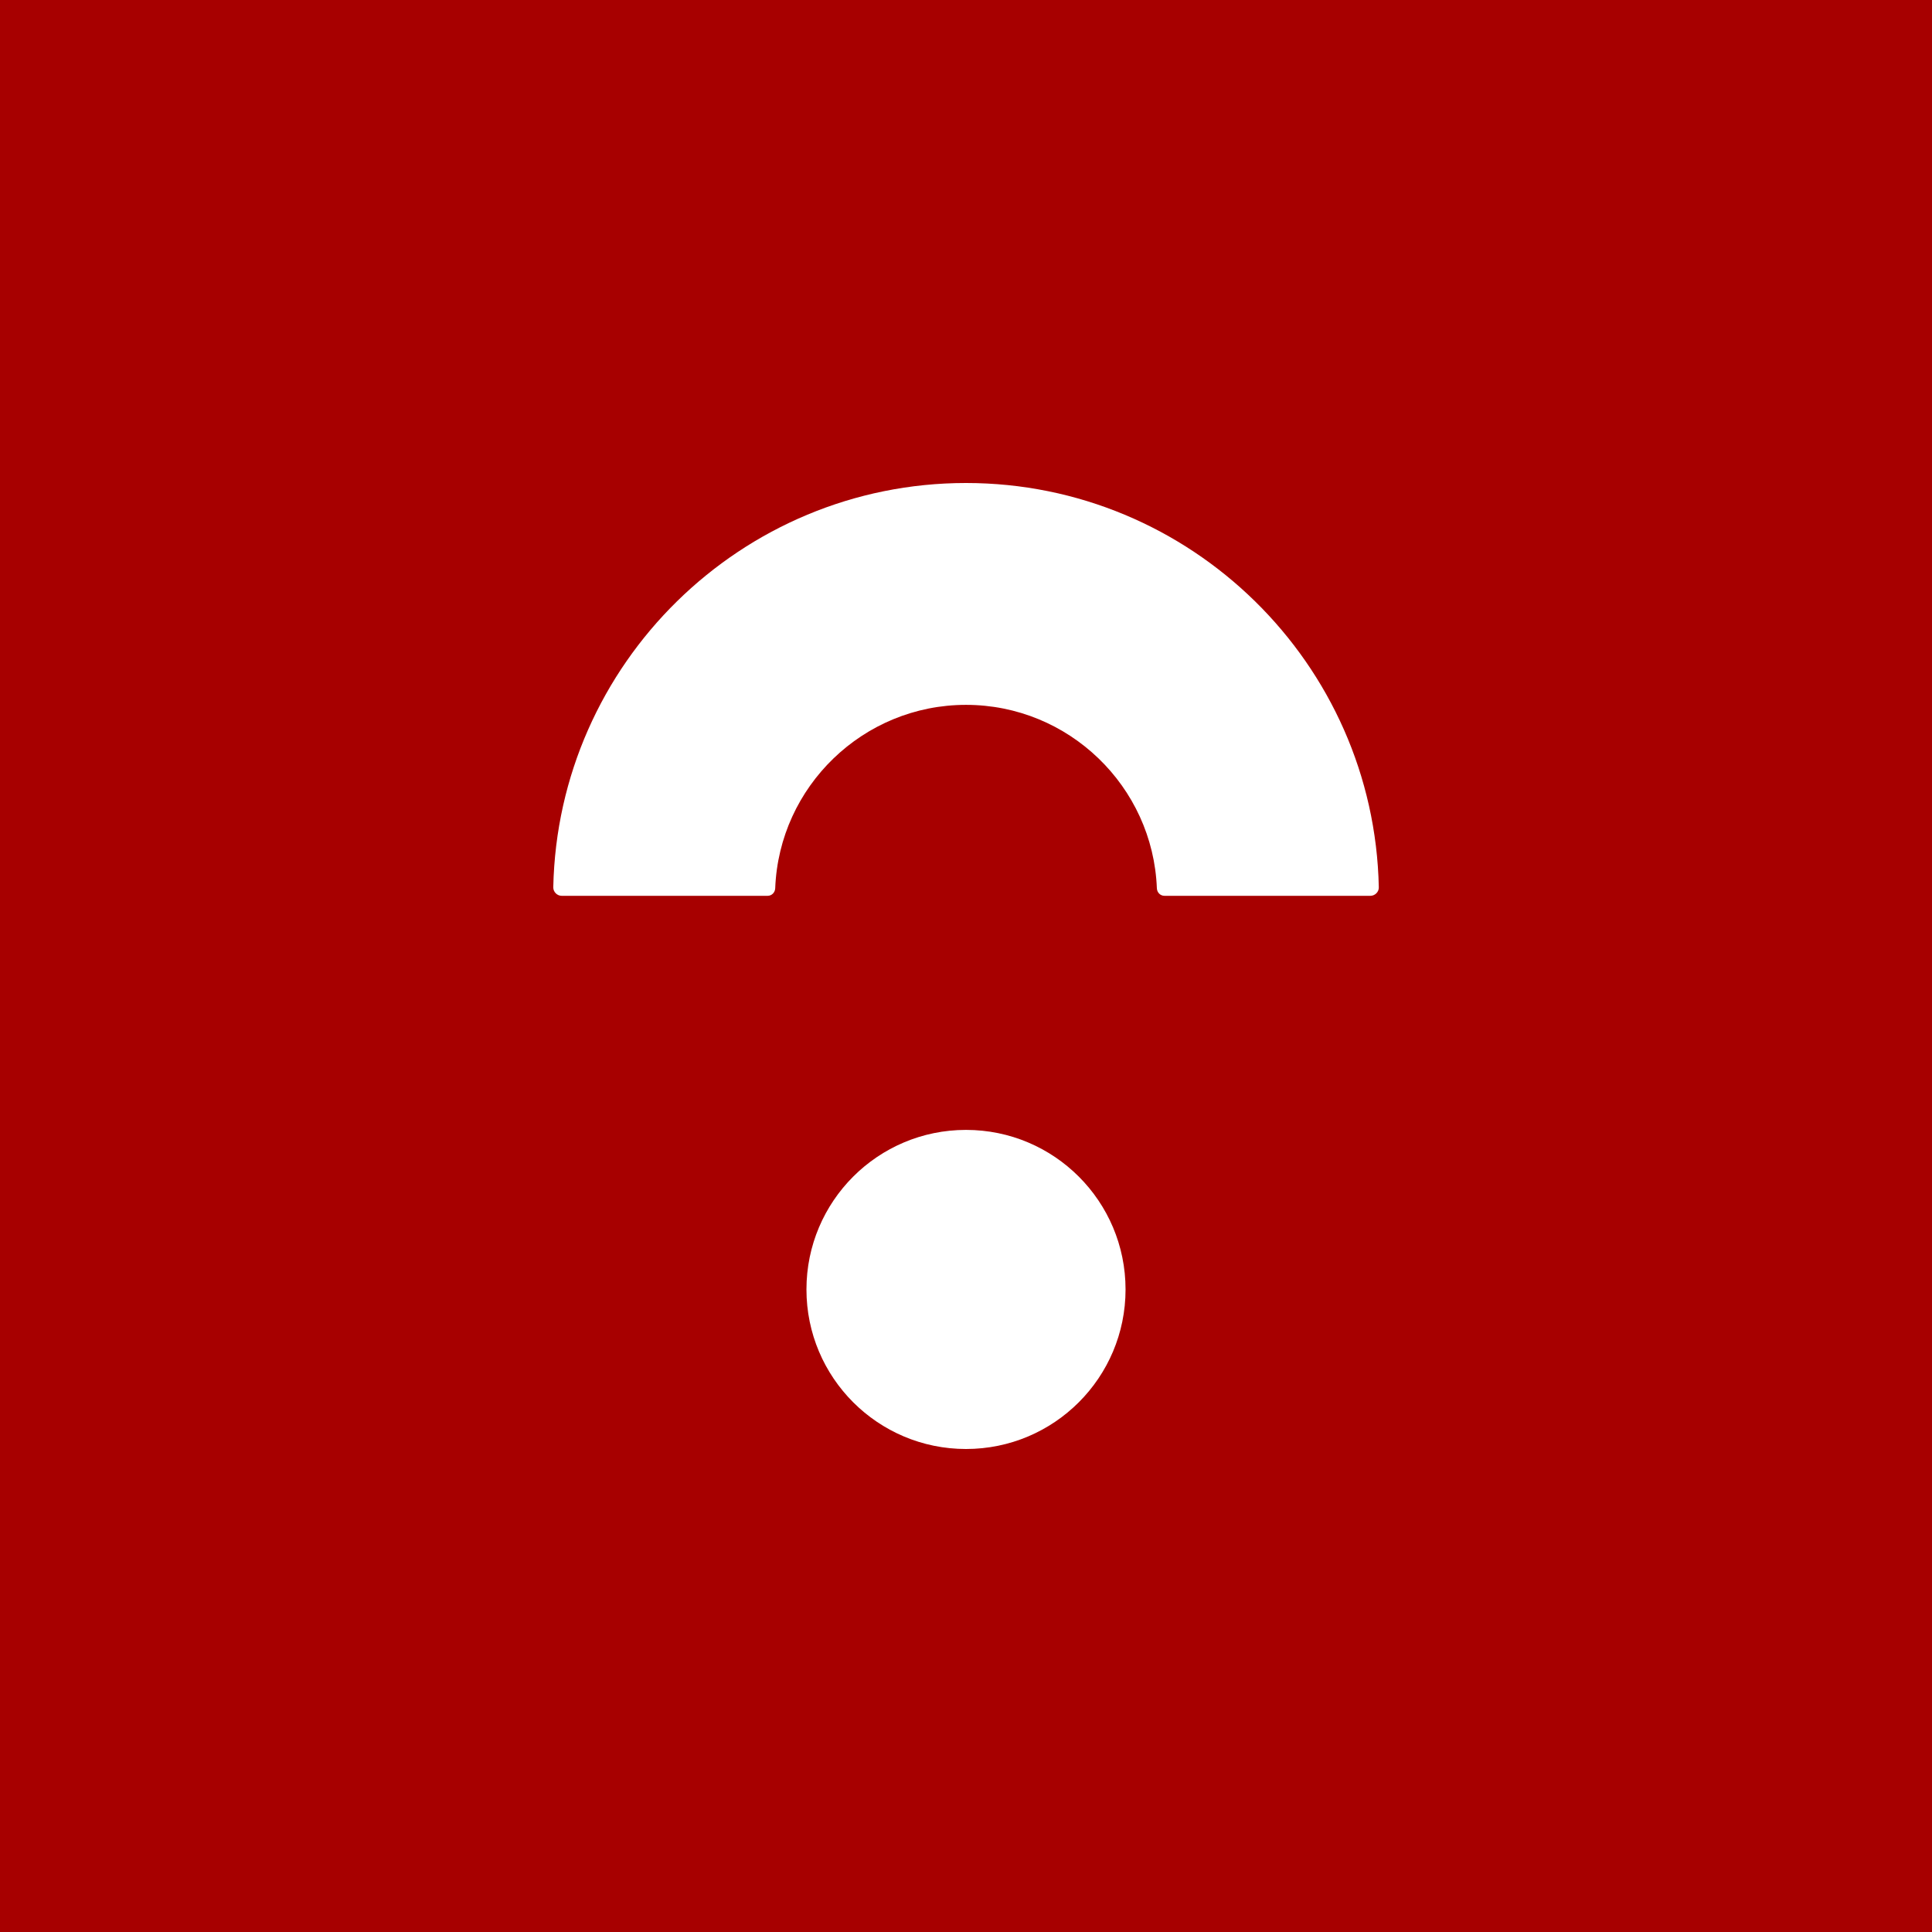 <?xml version="1.0" encoding="utf-8"?>
<!-- Generator: Adobe Illustrator 23.0.3, SVG Export Plug-In . SVG Version: 6.00 Build 0)  -->
<svg version="1.1" id="Layer_1" xmlns="http://www.w3.org/2000/svg" xmlns:xlink="http://www.w3.org/1999/xlink" x="0px" y="0px"
	 viewBox="0 0 24 24" style="enable-background:new 0 0 24 24;" xml:space="preserve">
<style type="text/css">
	.st0{fill:#A70000;}
	.st1{fill:#00A7FF;}
	.st2{fill:#E1FF33;}
	.st3{fill:none;}
	.st4{fill:#002B7C;}
	.st5{fill:#FFFFFF;}
	.st6{fill:#722AB1;}
	.st7{fill:#005F58;}
	.st8{fill:#2CFF86;}
	.st9{fill:#FF7474;}
</style>
<rect class="st0" width="24" height="24"/>
<g>
	<path class="st5" d="M12,6c-2.792,0-5.07,2.243-5.127,5.022c-0.001,0.057,0.047,0.106,0.104,0.106h2.559
		c0.052,0,0.092-0.042,0.094-0.094C9.679,9.77,10.723,8.756,12,8.756c1.277,0,2.322,1.014,2.371,2.278
		c0.002,0.052,0.042,0.094,0.094,0.094h2.559c0.057,0,0.106-0.049,0.104-0.106C17.071,8.243,14.792,6,12,6z"/>
	<circle class="st5" cx="12" cy="16.018" r="1.982"/>
</g>
</svg>
